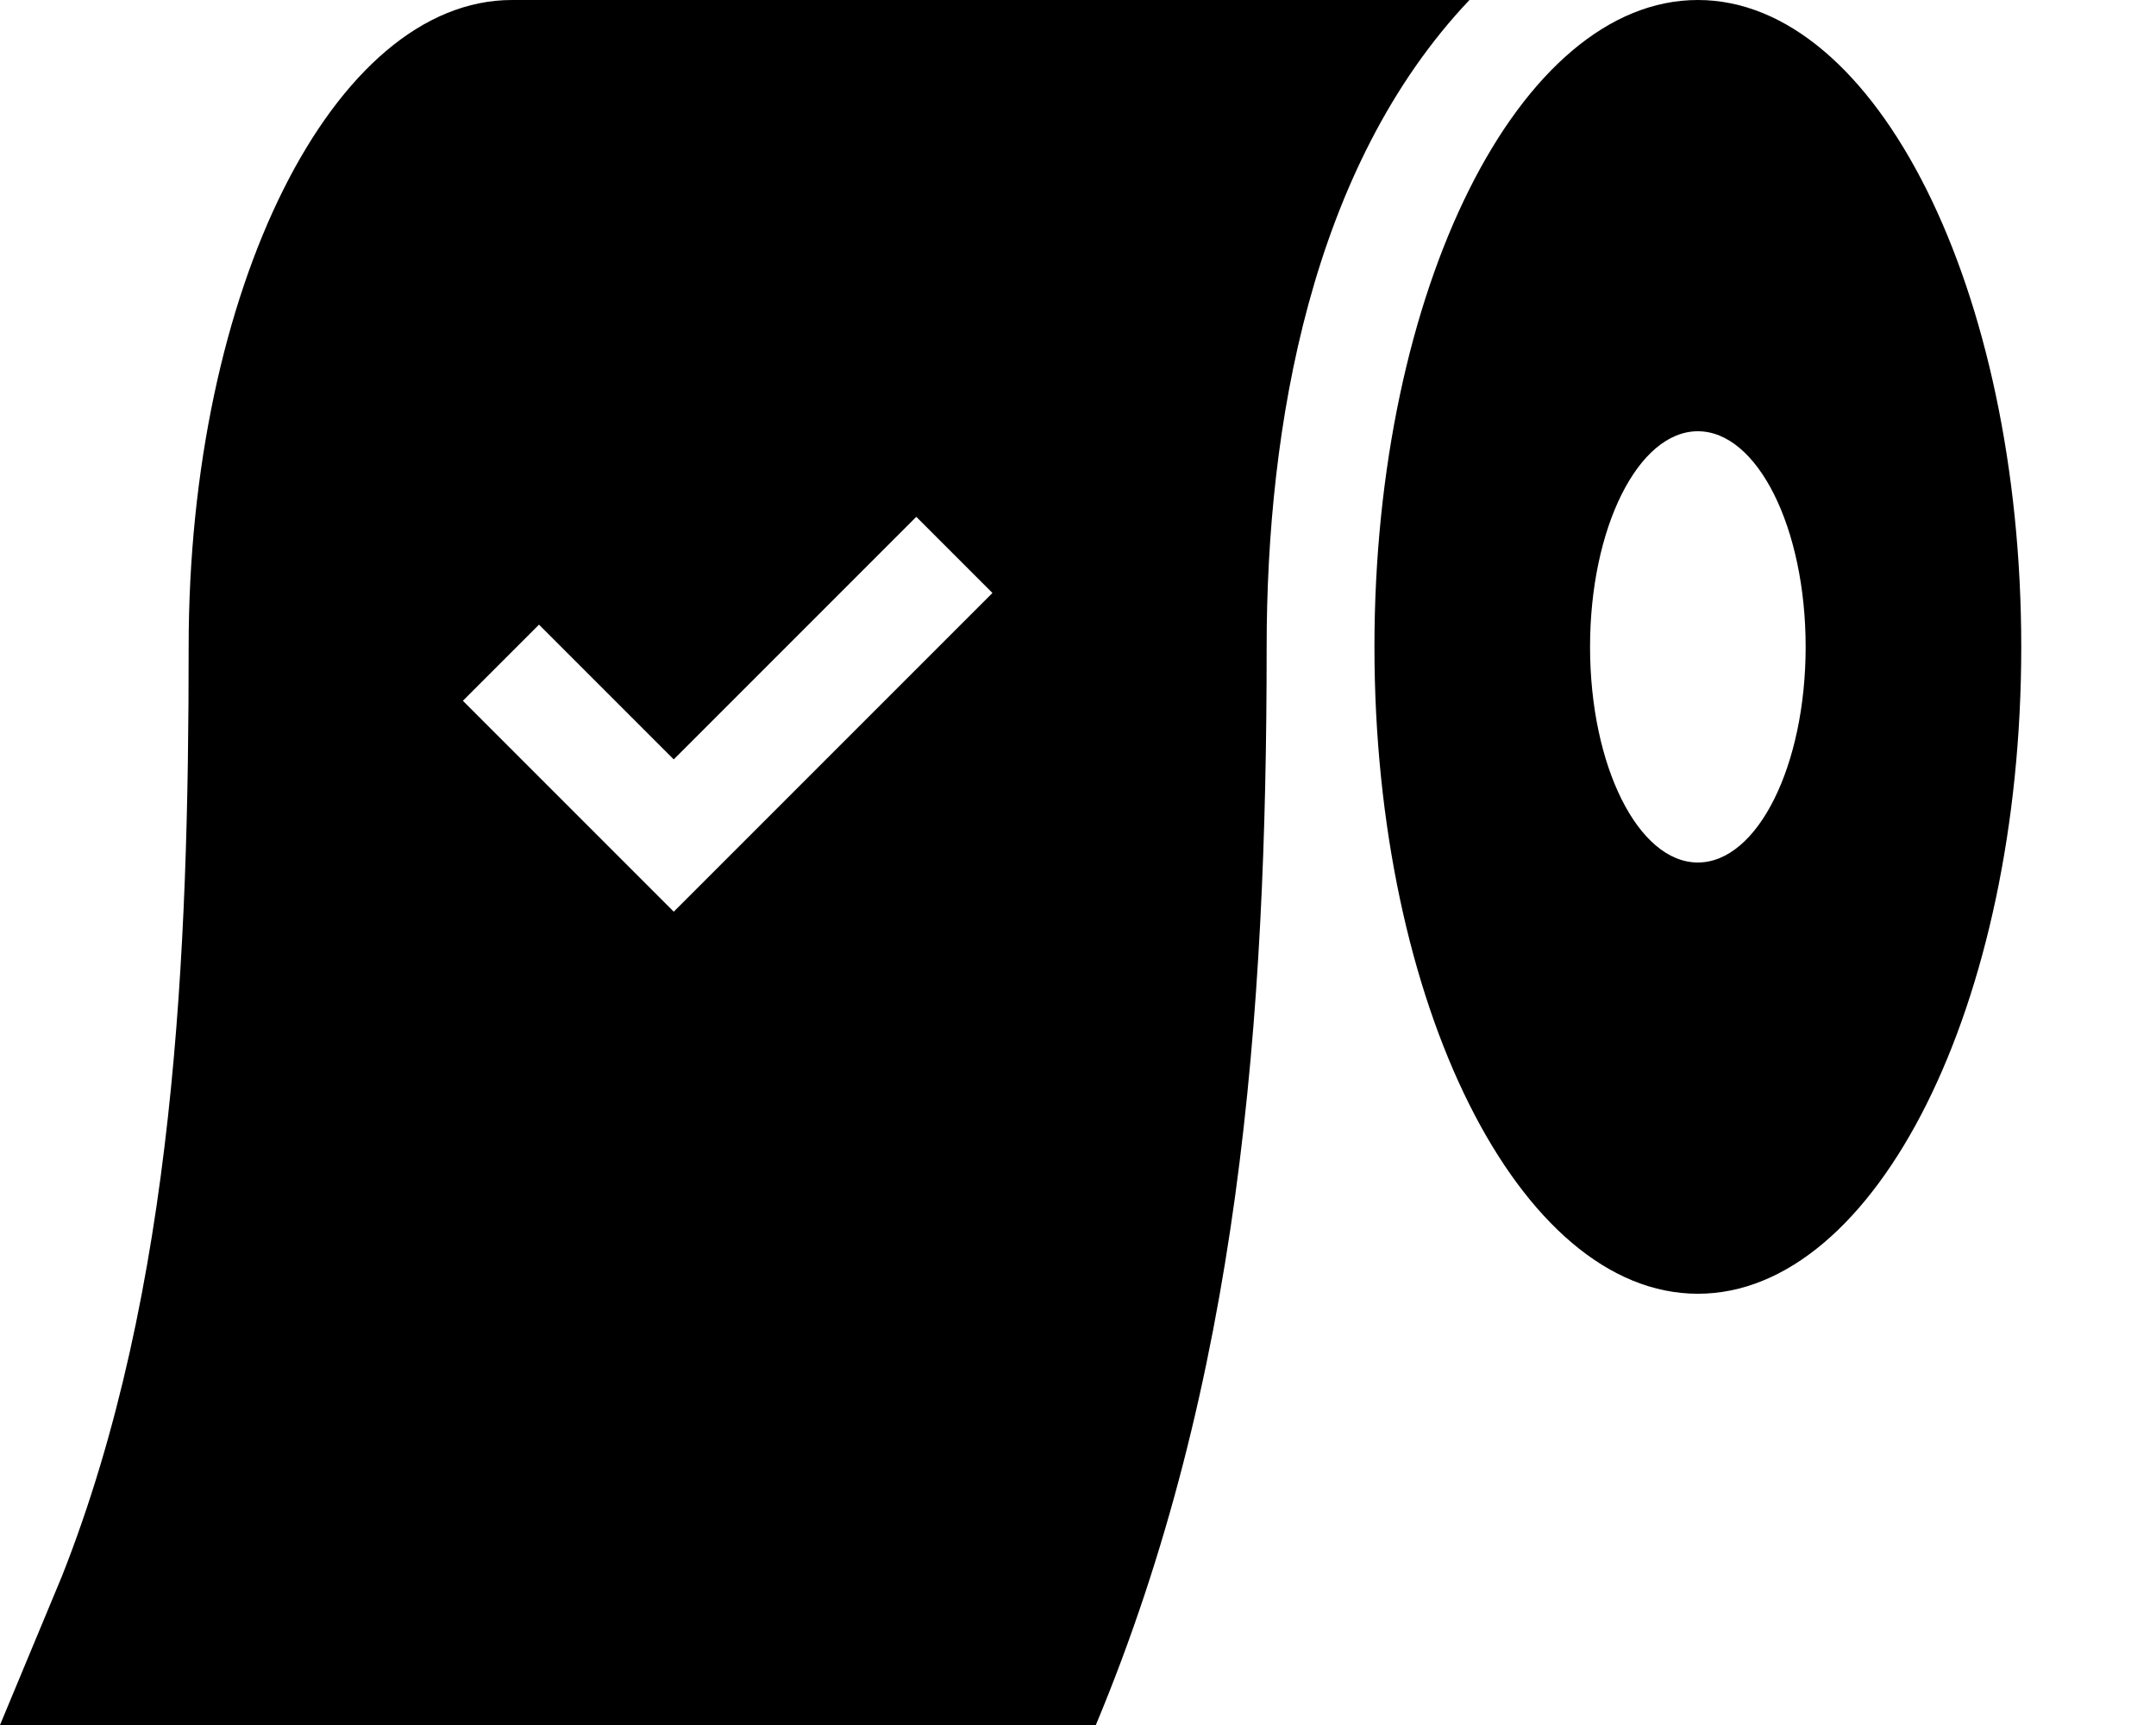 <svg xmlns="http://www.w3.org/2000/svg" viewBox="0 0 640 512"><path d="M376 192c0-65.5 13.2-142.4 60.2-192H152C99 0 56 86 56 192c0 89.9-3.9 190.6-37.6 275.8L0 512H325.3C368 409.7 376 301.9 376 192zM504 384c53 0 96-86 96-192S557 0 504 0s-96 86-96 192s43 192 96 192zm0-128c-17.7 0-32-28.7-32-64s14.3-64 32-64s32 28.7 32 64s-14.3 64-32 64zM283.3 187.3l-72 72L200 270.6l-11.3-11.3-40-40L137.4 208 160 185.4l11.3 11.3L200 225.4l60.7-60.7L272 153.4 294.6 176l-11.3 11.3z"/></svg>